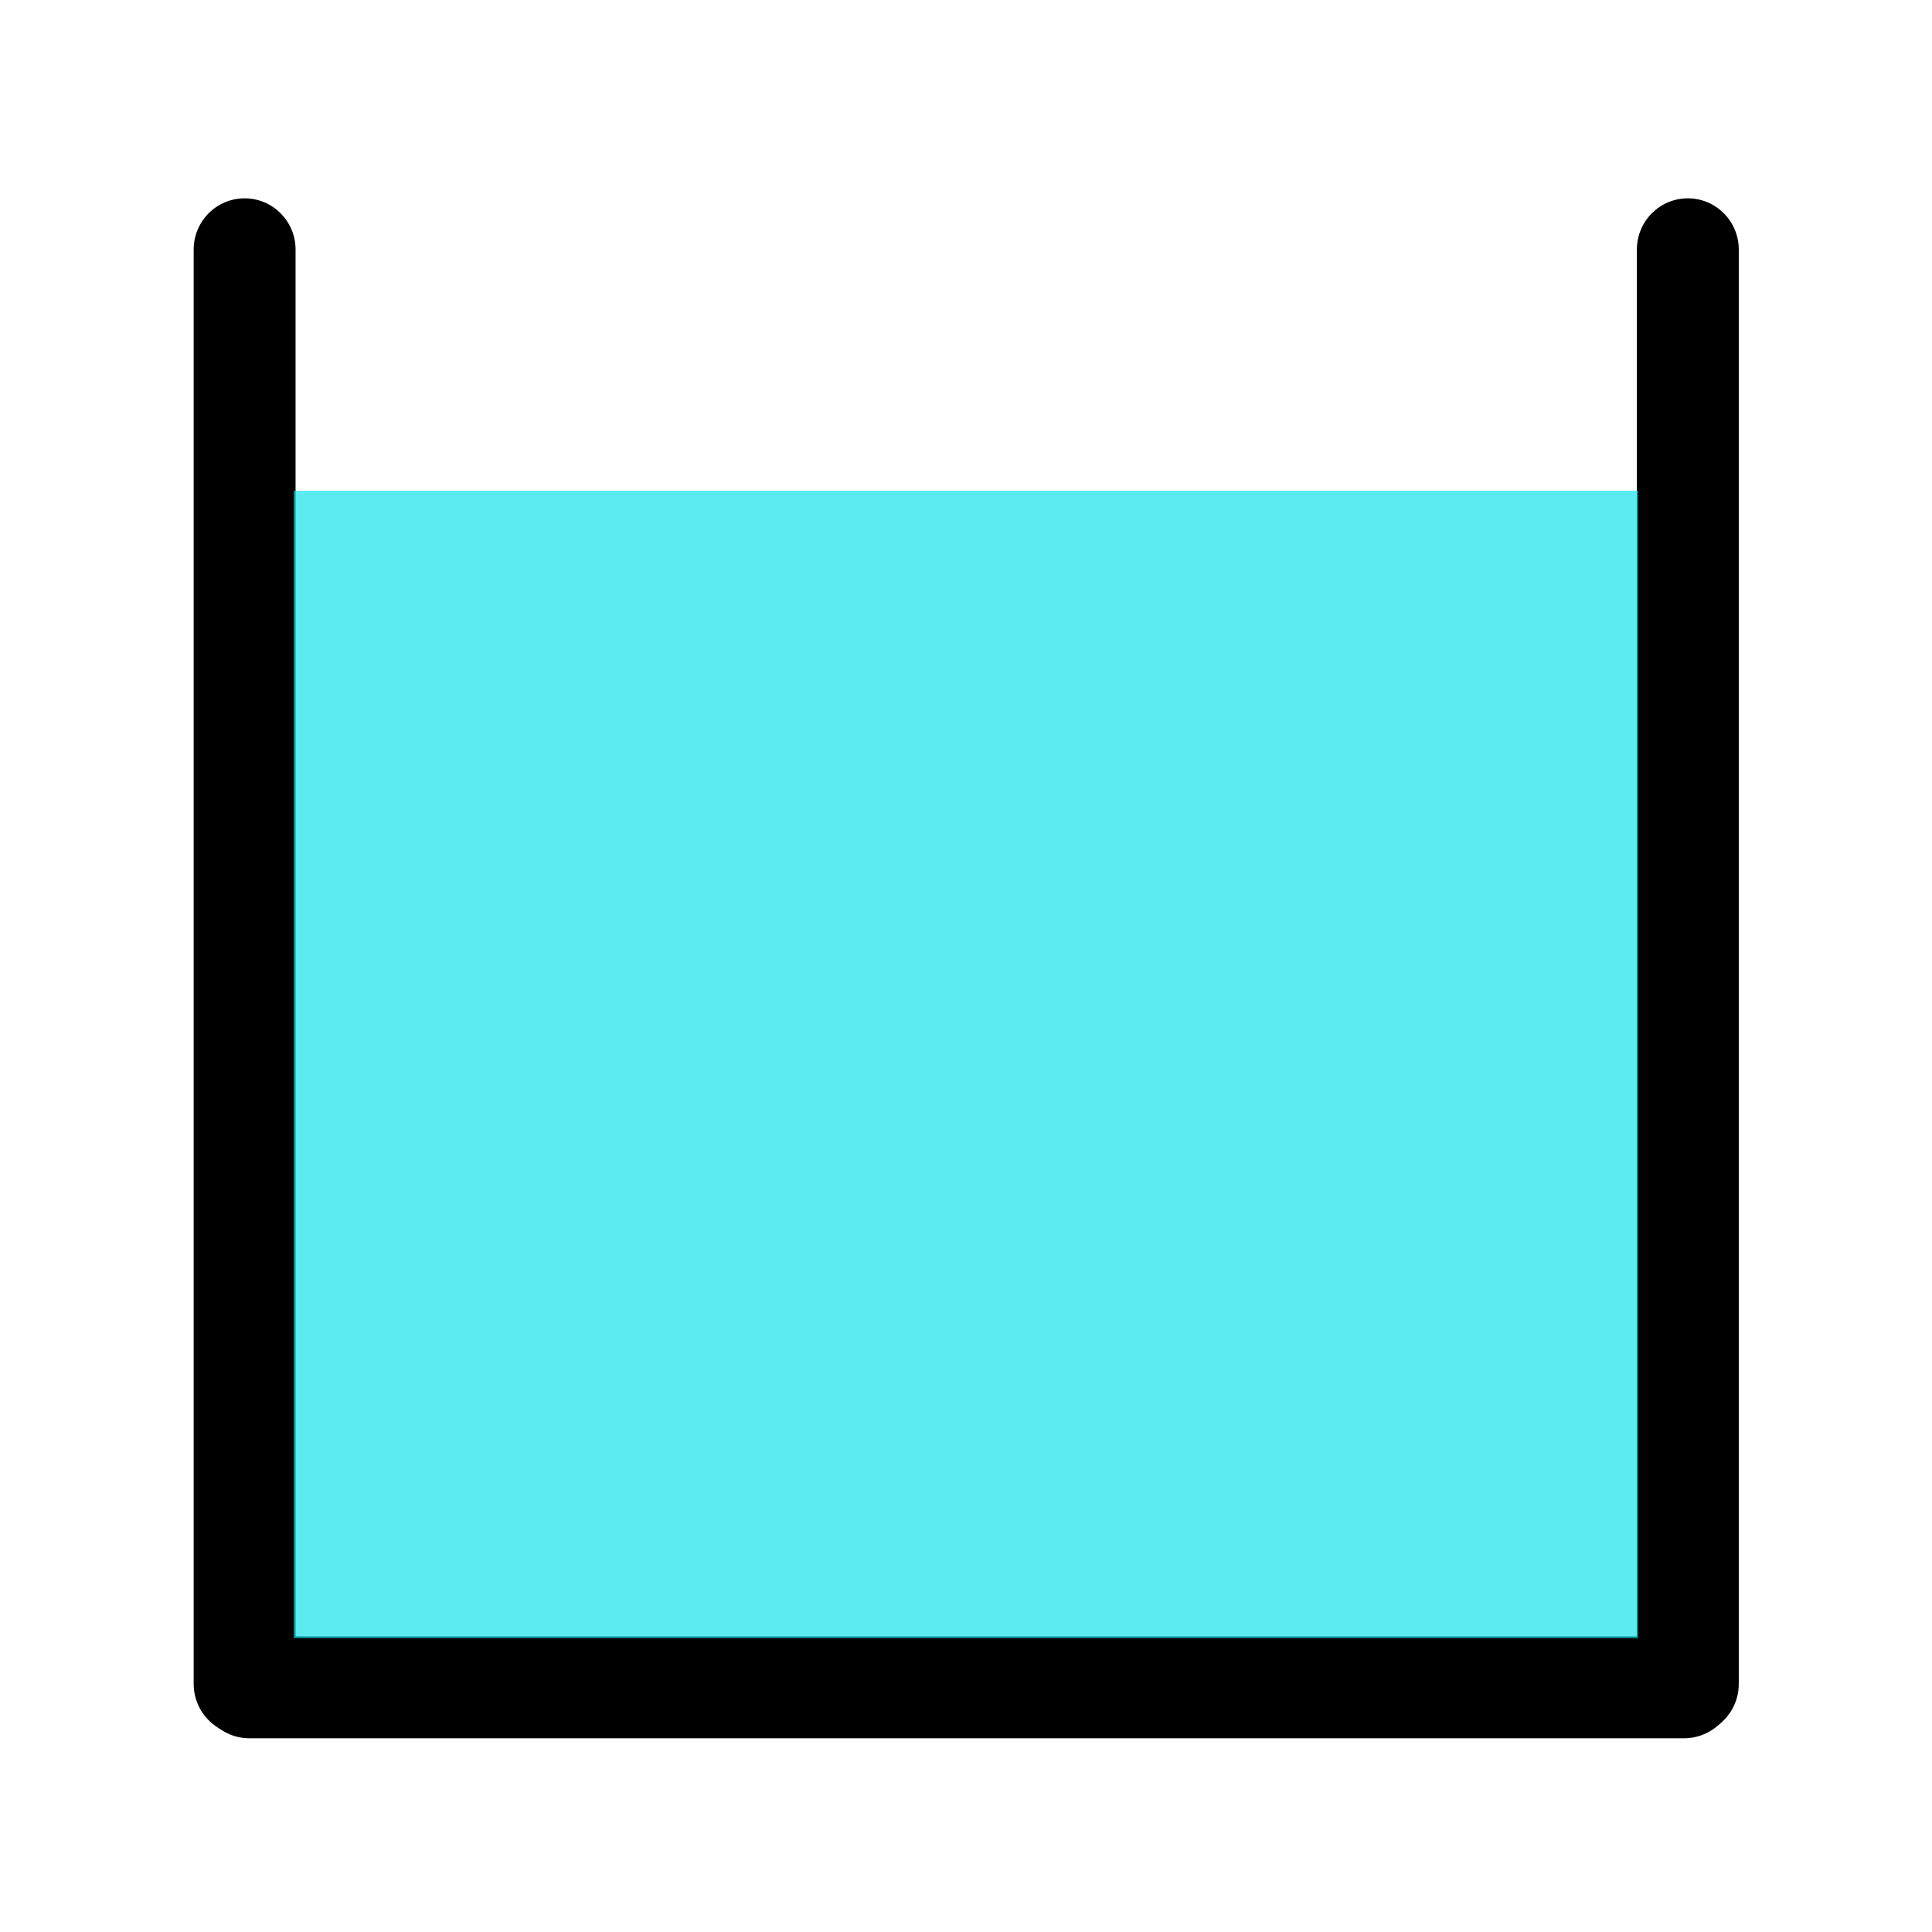 <svg xmlns="http://www.w3.org/2000/svg" xmlns:xlink="http://www.w3.org/1999/xlink" width="1024" zoomAndPan="magnify" viewBox="0 0 768 768" height="1024" preserveAspectRatio="xMidYMid meet" version="1.0"><defs><filter x="0%" y="0%" width="100%" height="100%" id="c63839e325"><feColorMatrix values="0 0 0 0 1 0 0 0 0 1 0 0 0 0 1 0 0 0 1 0" color-interpolation-filters="sRGB"/></filter><clipPath id="b4bf25287c"><path d="M 78 650.496 L 690 650.496 L 690 690.996 L 78 690.996 Z M 78 650.496 " clip-rule="nonzero"/></clipPath><clipPath id="96a2812aa7"><path d="M 650.688 78 L 691.188 78 L 691.188 690 L 650.688 690 Z M 650.688 78 " clip-rule="nonzero"/></clipPath><clipPath id="9bf3077a20"><path d="M 76.992 78 L 117.492 78 L 117.492 690 L 76.992 690 Z M 76.992 78 " clip-rule="nonzero"/></clipPath><mask id="0d09dabec6"><g filter="url(#c63839e325)"><rect x="-76.8" width="921.6" fill="#000000" y="-76.8" height="921.6" fill-opacity="0.65"/></g></mask><clipPath id="e8f1622092"><path d="M 0.75 1.07 L 535.105 1.07 L 535.105 457.203 L 0.75 457.203 Z M 0.75 1.07 " clip-rule="nonzero"/></clipPath><clipPath id="5f1562c09a"><rect x="0" width="536" y="0" height="458"/></clipPath></defs><rect x="-76.8" width="921.6" fill="#ffffff" y="-76.8" height="921.6" fill-opacity="1"/><rect x="-76.8" width="921.6" fill="#ffffff" y="-76.8" height="921.6" fill-opacity="1"/><g clip-path="url(#b4bf25287c)"><path fill="#000000" d="M 669.395 650.496 L 99.203 650.496 C 87.965 650.496 78.84 659.547 78.84 670.746 C 78.84 681.945 87.965 690.996 99.203 690.996 L 669.395 690.996 C 680.637 690.996 689.758 681.945 689.758 670.746 C 689.758 659.547 680.637 650.496 669.395 650.496 Z M 669.395 650.496 " fill-opacity="1" fill-rule="nonzero"/></g><g clip-path="url(#96a2812aa7)"><path fill="#000000" d="M 691.188 669.391 L 691.188 99.203 C 691.188 87.961 682.137 78.836 670.938 78.836 C 659.738 78.836 650.688 87.961 650.688 99.203 L 650.688 669.391 C 650.688 680.633 659.738 689.754 670.938 689.754 C 682.137 689.754 691.188 680.633 691.188 669.391 Z M 691.188 669.391 " fill-opacity="1" fill-rule="nonzero"/></g><g clip-path="url(#9bf3077a20)"><path fill="#000000" d="M 117.492 669.391 L 117.492 99.203 C 117.492 87.961 108.438 78.836 97.242 78.836 C 86.043 78.836 76.992 87.961 76.992 99.203 L 76.992 669.391 C 76.992 680.633 86.043 689.754 97.242 689.754 C 108.438 689.754 117.492 680.633 117.492 669.391 Z M 117.492 669.391 " fill-opacity="1" fill-rule="nonzero"/></g><g mask="url(#0d09dabec6)"><g transform="matrix(1, 0, 0, 1, 116, 194)"><g clip-path="url(#5f1562c09a)"><g clip-path="url(#e8f1622092)"><path fill="#05e0e9" d="M 0.75 1.07 L 535.285 1.07 L 535.285 457.203 L 0.75 457.203 Z M 0.75 1.07 " fill-opacity="1" fill-rule="nonzero"/></g></g></g></g></svg>